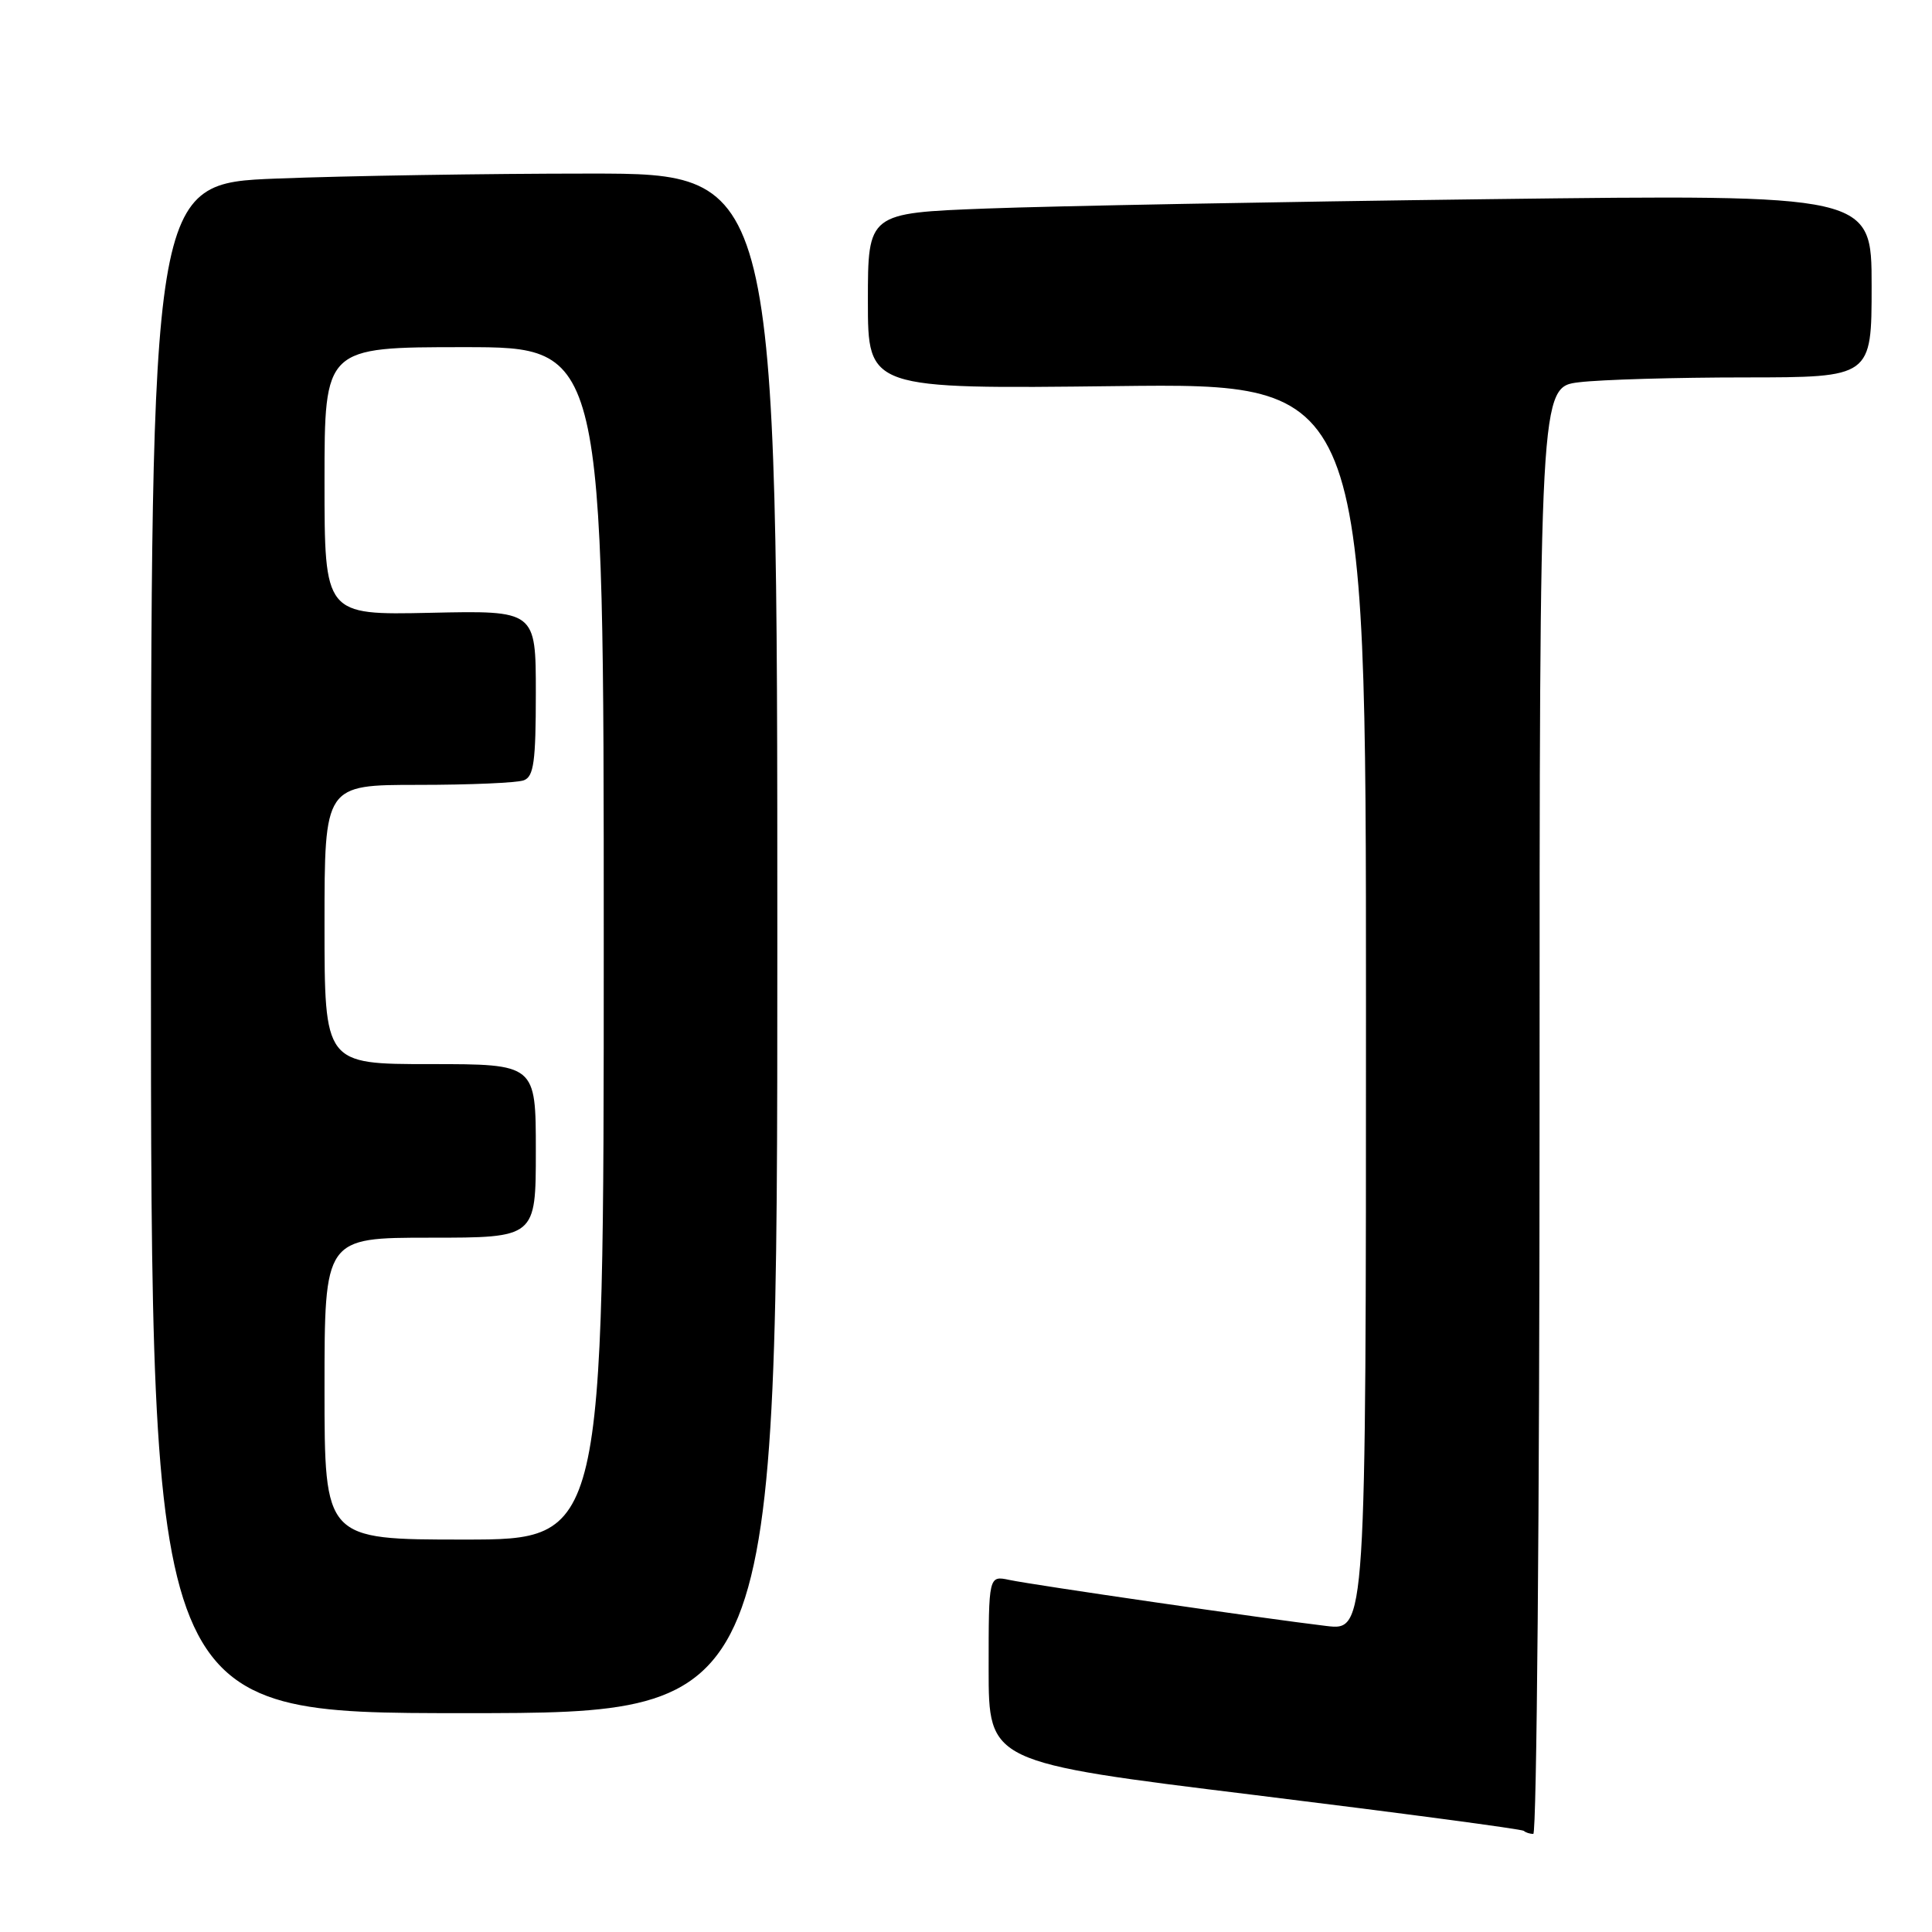 <?xml version="1.0" encoding="UTF-8" standalone="no"?>
<!DOCTYPE svg PUBLIC "-//W3C//DTD SVG 1.1//EN" "http://www.w3.org/Graphics/SVG/1.1/DTD/svg11.dtd" >
<svg xmlns="http://www.w3.org/2000/svg" xmlns:xlink="http://www.w3.org/1999/xlink" version="1.1" viewBox="0 0 256 256">
 <g >
 <path fill="currentColor"
d=" M 204.00 147.14 C 204.00 51.28 204.00 51.28 209.25 50.65 C 212.14 50.30 222.04 50.01 231.25 50.01 C 248.00 50.00 248.00 50.00 248.00 37.88 C 248.00 25.76 248.00 25.76 197.25 26.39 C 169.34 26.74 139.41 27.30 130.75 27.63 C 115.00 28.23 115.00 28.23 115.00 39.89 C 115.00 51.55 115.00 51.55 148.00 51.16 C 181.00 50.77 181.00 50.77 181.00 133.42 C 181.00 216.07 181.00 216.07 175.75 215.45 C 167.88 214.52 136.90 210.02 133.75 209.35 C 131.00 208.77 131.00 208.77 131.00 221.14 C 131.00 233.52 131.00 233.52 166.25 237.85 C 185.64 240.24 201.69 242.37 201.92 242.60 C 202.15 242.82 202.71 243.00 203.17 243.00 C 203.62 243.00 204.00 199.86 204.00 147.14 Z  M 103.00 125.00 C 103.00 23.00 103.00 23.00 78.16 23.00 C 64.50 23.00 45.82 23.30 36.66 23.66 C 20.00 24.31 20.00 24.31 20.00 125.66 C 20.00 227.00 20.00 227.00 61.50 227.00 C 103.00 227.00 103.00 227.00 103.00 125.00 Z  M 43.00 184.00 C 43.00 164.00 43.00 164.00 57.00 164.00 C 71.00 164.00 71.00 164.00 71.00 152.50 C 71.00 141.00 71.00 141.00 57.00 141.00 C 43.00 141.00 43.00 141.00 43.00 122.50 C 43.00 104.00 43.00 104.00 55.42 104.00 C 62.25 104.00 68.55 103.73 69.42 103.39 C 70.73 102.89 71.00 100.90 71.00 91.84 C 71.00 80.89 71.00 80.89 57.00 81.20 C 43.00 81.50 43.00 81.50 43.00 63.75 C 43.00 46.00 43.00 46.00 61.50 46.00 C 80.00 46.00 80.00 46.00 80.00 125.00 C 80.00 204.00 80.00 204.00 61.50 204.00 C 43.00 204.00 43.00 204.00 43.00 184.00 Z "/>
</g>
</svg>